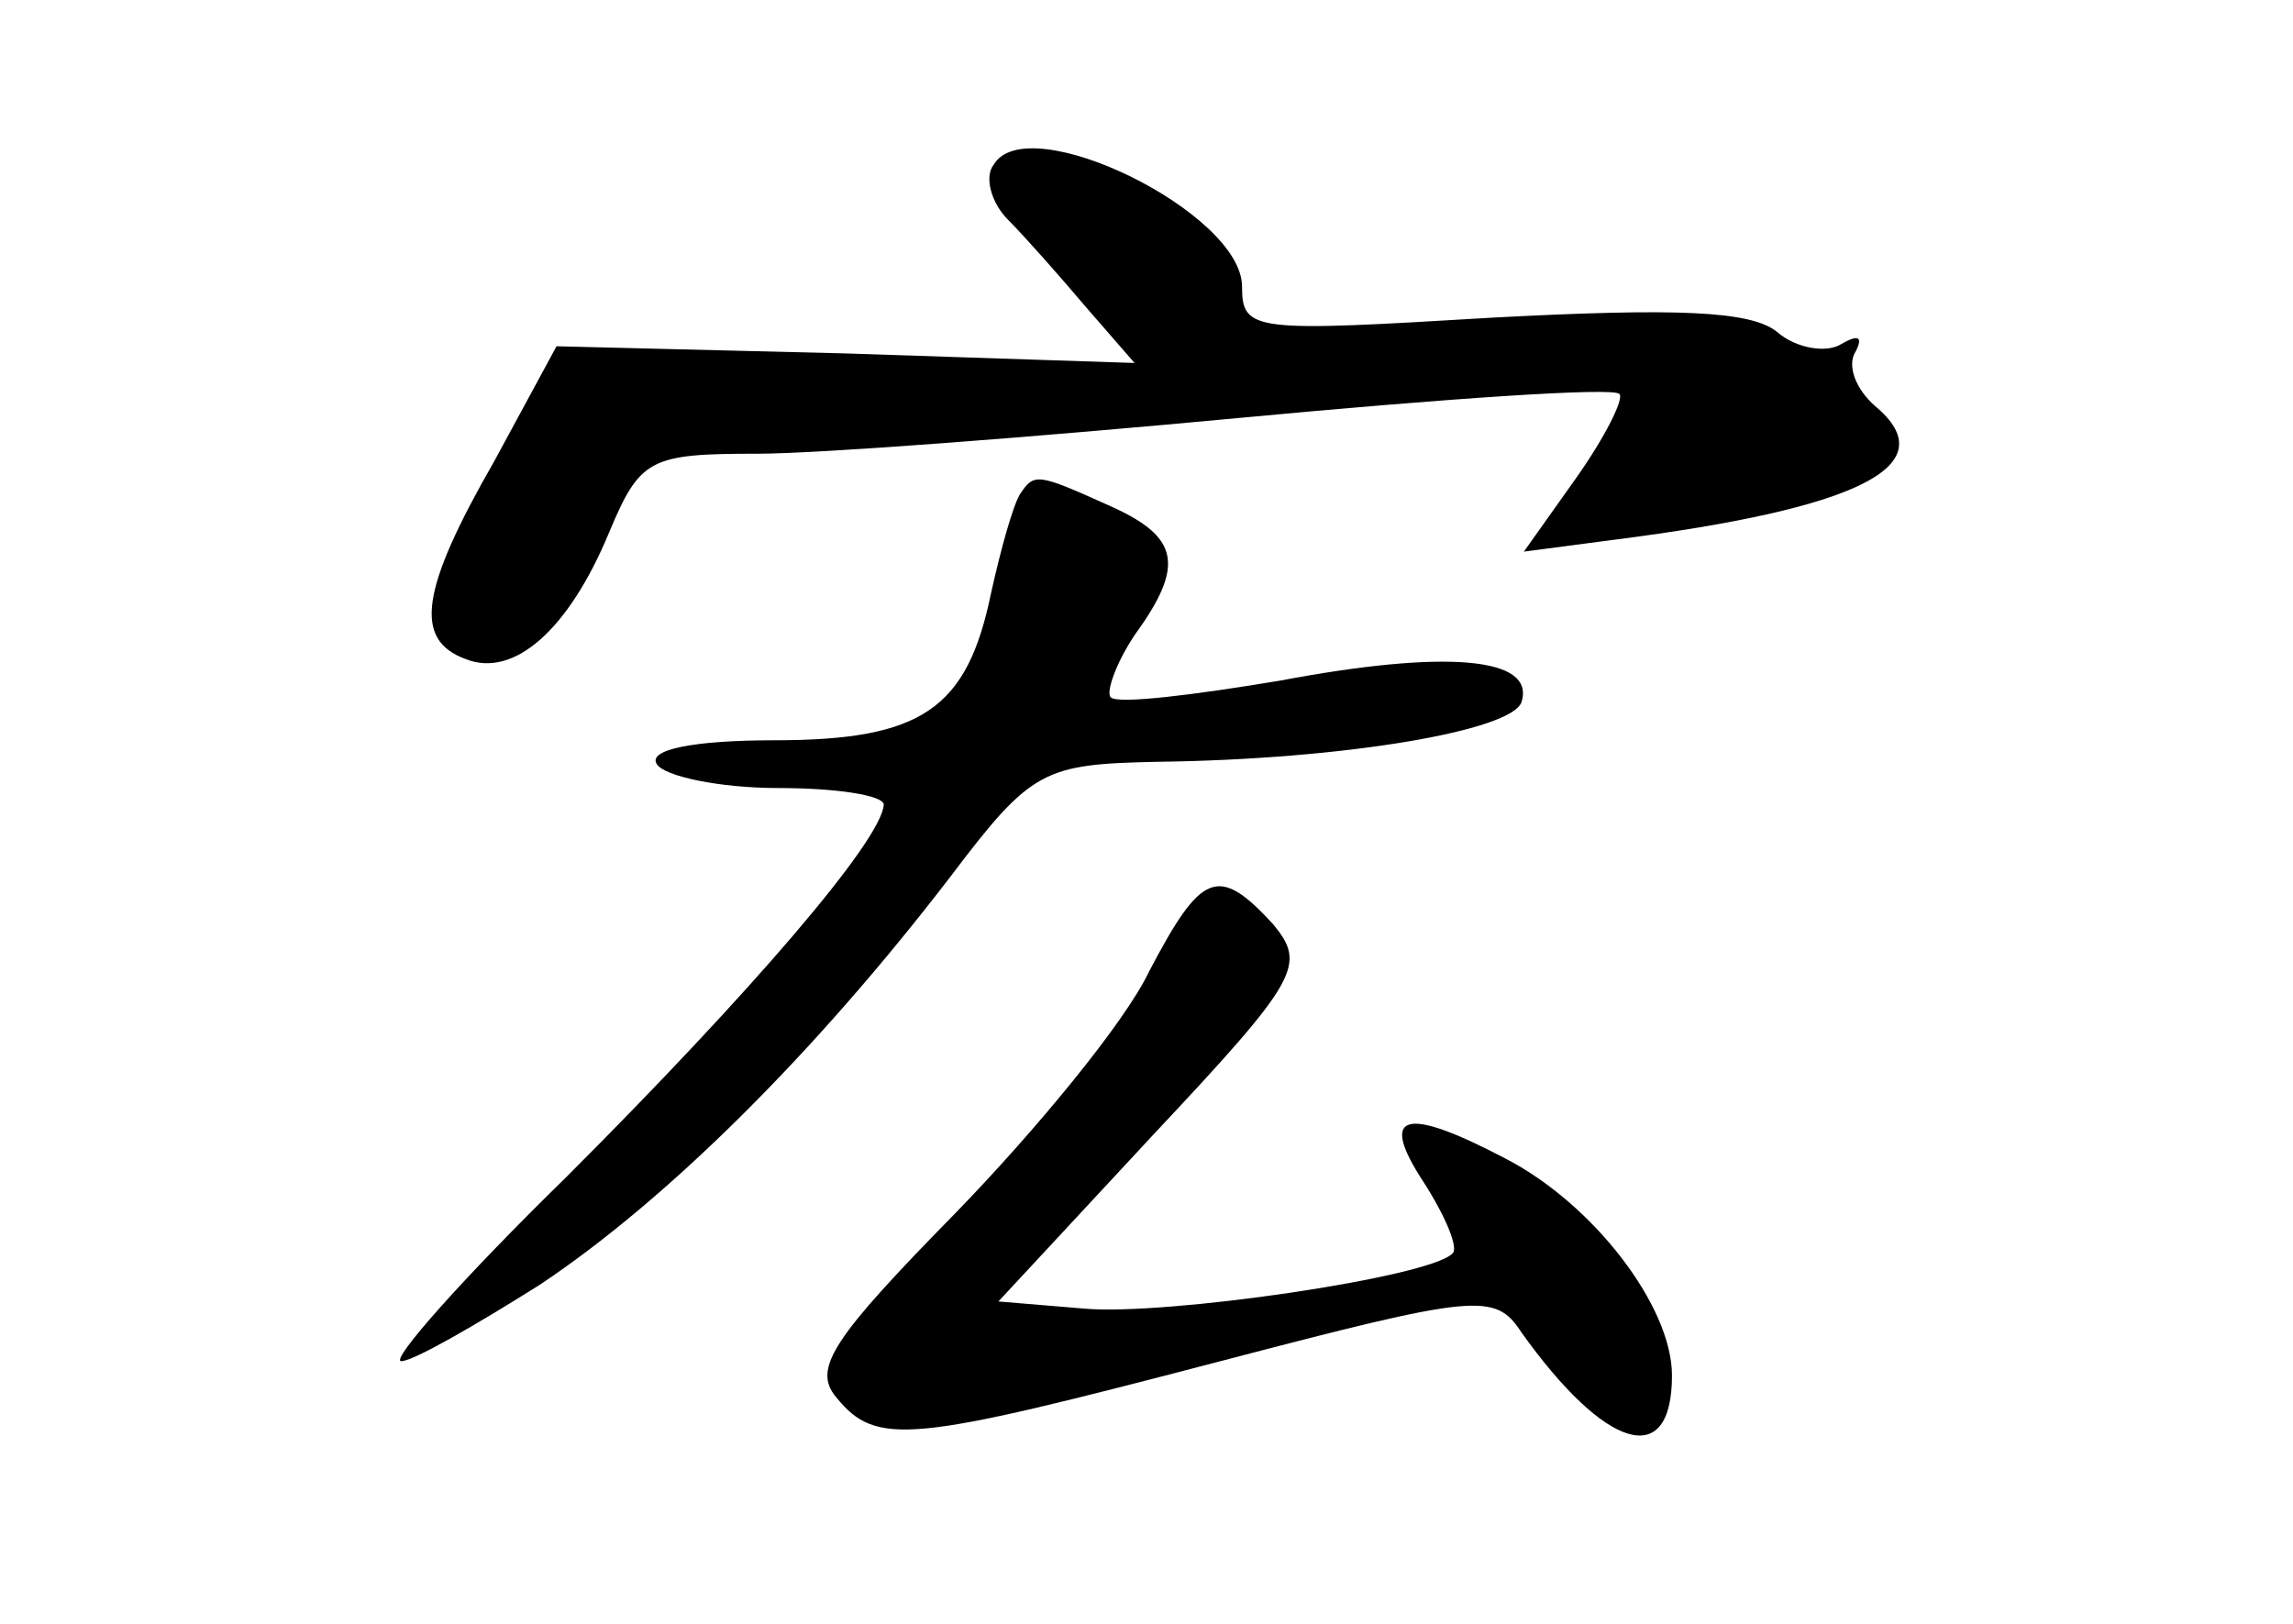 <?xml version="1.0" standalone="no"?>
<!DOCTYPE svg PUBLIC "-//W3C//DTD SVG 20010904//EN"
 "http://www.w3.org/TR/2001/REC-SVG-20010904/DTD/svg10.dtd">
<svg version="1.0" xmlns="http://www.w3.org/2000/svg"
 width="96pt" height="68pt" viewBox="0 0 96 68"
 preserveAspectRatio="xMidYMid meet">
<g transform="translate(0,68) scale(0.1,-0.1)"
fill="#000000" stroke="none">
<path d="M416 611 c-4 -5 -1 -16 6 -23 7 -7 22 -24 33 -37 l20 -23 -121 4
-121 3 -26 -48 c-31 -54 -34 -75 -12 -83 20 -8 43 12 60 53 13 31 17 33 62 33
26 0 117 7 202 15 85 8 157 13 159 10 2 -2 -6 -18 -18 -35 l-22 -31 38 5 c102
13 139 31 109 56 -8 7 -12 17 -8 23 3 6 1 7 -6 3 -6 -4 -19 -2 -27 5 -11 9
-43 10 -119 6 -100 -6 -105 -6 -105 13 0 31 -90 75 -104 51z"/>
<path d="M427 473 c-3 -5 -8 -23 -12 -41 -10 -49 -29 -62 -91 -62 -34 0 -53
-4 -49 -10 3 -5 26 -10 51 -10 24 0 44 -3 44 -7 -1 -15 -55 -78 -133 -156 -43
-42 -74 -77 -69 -77 5 0 31 15 58 32 54 36 116 98 172 171 34 45 39 47 87 48
78 1 148 13 152 25 6 19 -32 22 -101 9 -36 -6 -68 -10 -71 -7 -2 2 2 14 10 26
21 29 19 41 -10 54 -31 14 -32 14 -38 5z"/>
<path d="M481 273 c-10 -21 -47 -66 -81 -101 -51 -52 -60 -65 -50 -77 17 -21
31 -19 161 15 107 28 115 29 126 12 35 -49 63 -58 63 -18 0 29 -33 72 -70 91
-42 22 -53 19 -34 -10 9 -14 15 -28 12 -30 -10 -10 -120 -26 -154 -23 l-36 3
65 70 c61 65 64 71 50 88 -23 25 -30 22 -52 -20z"/>
</g>
</svg>
